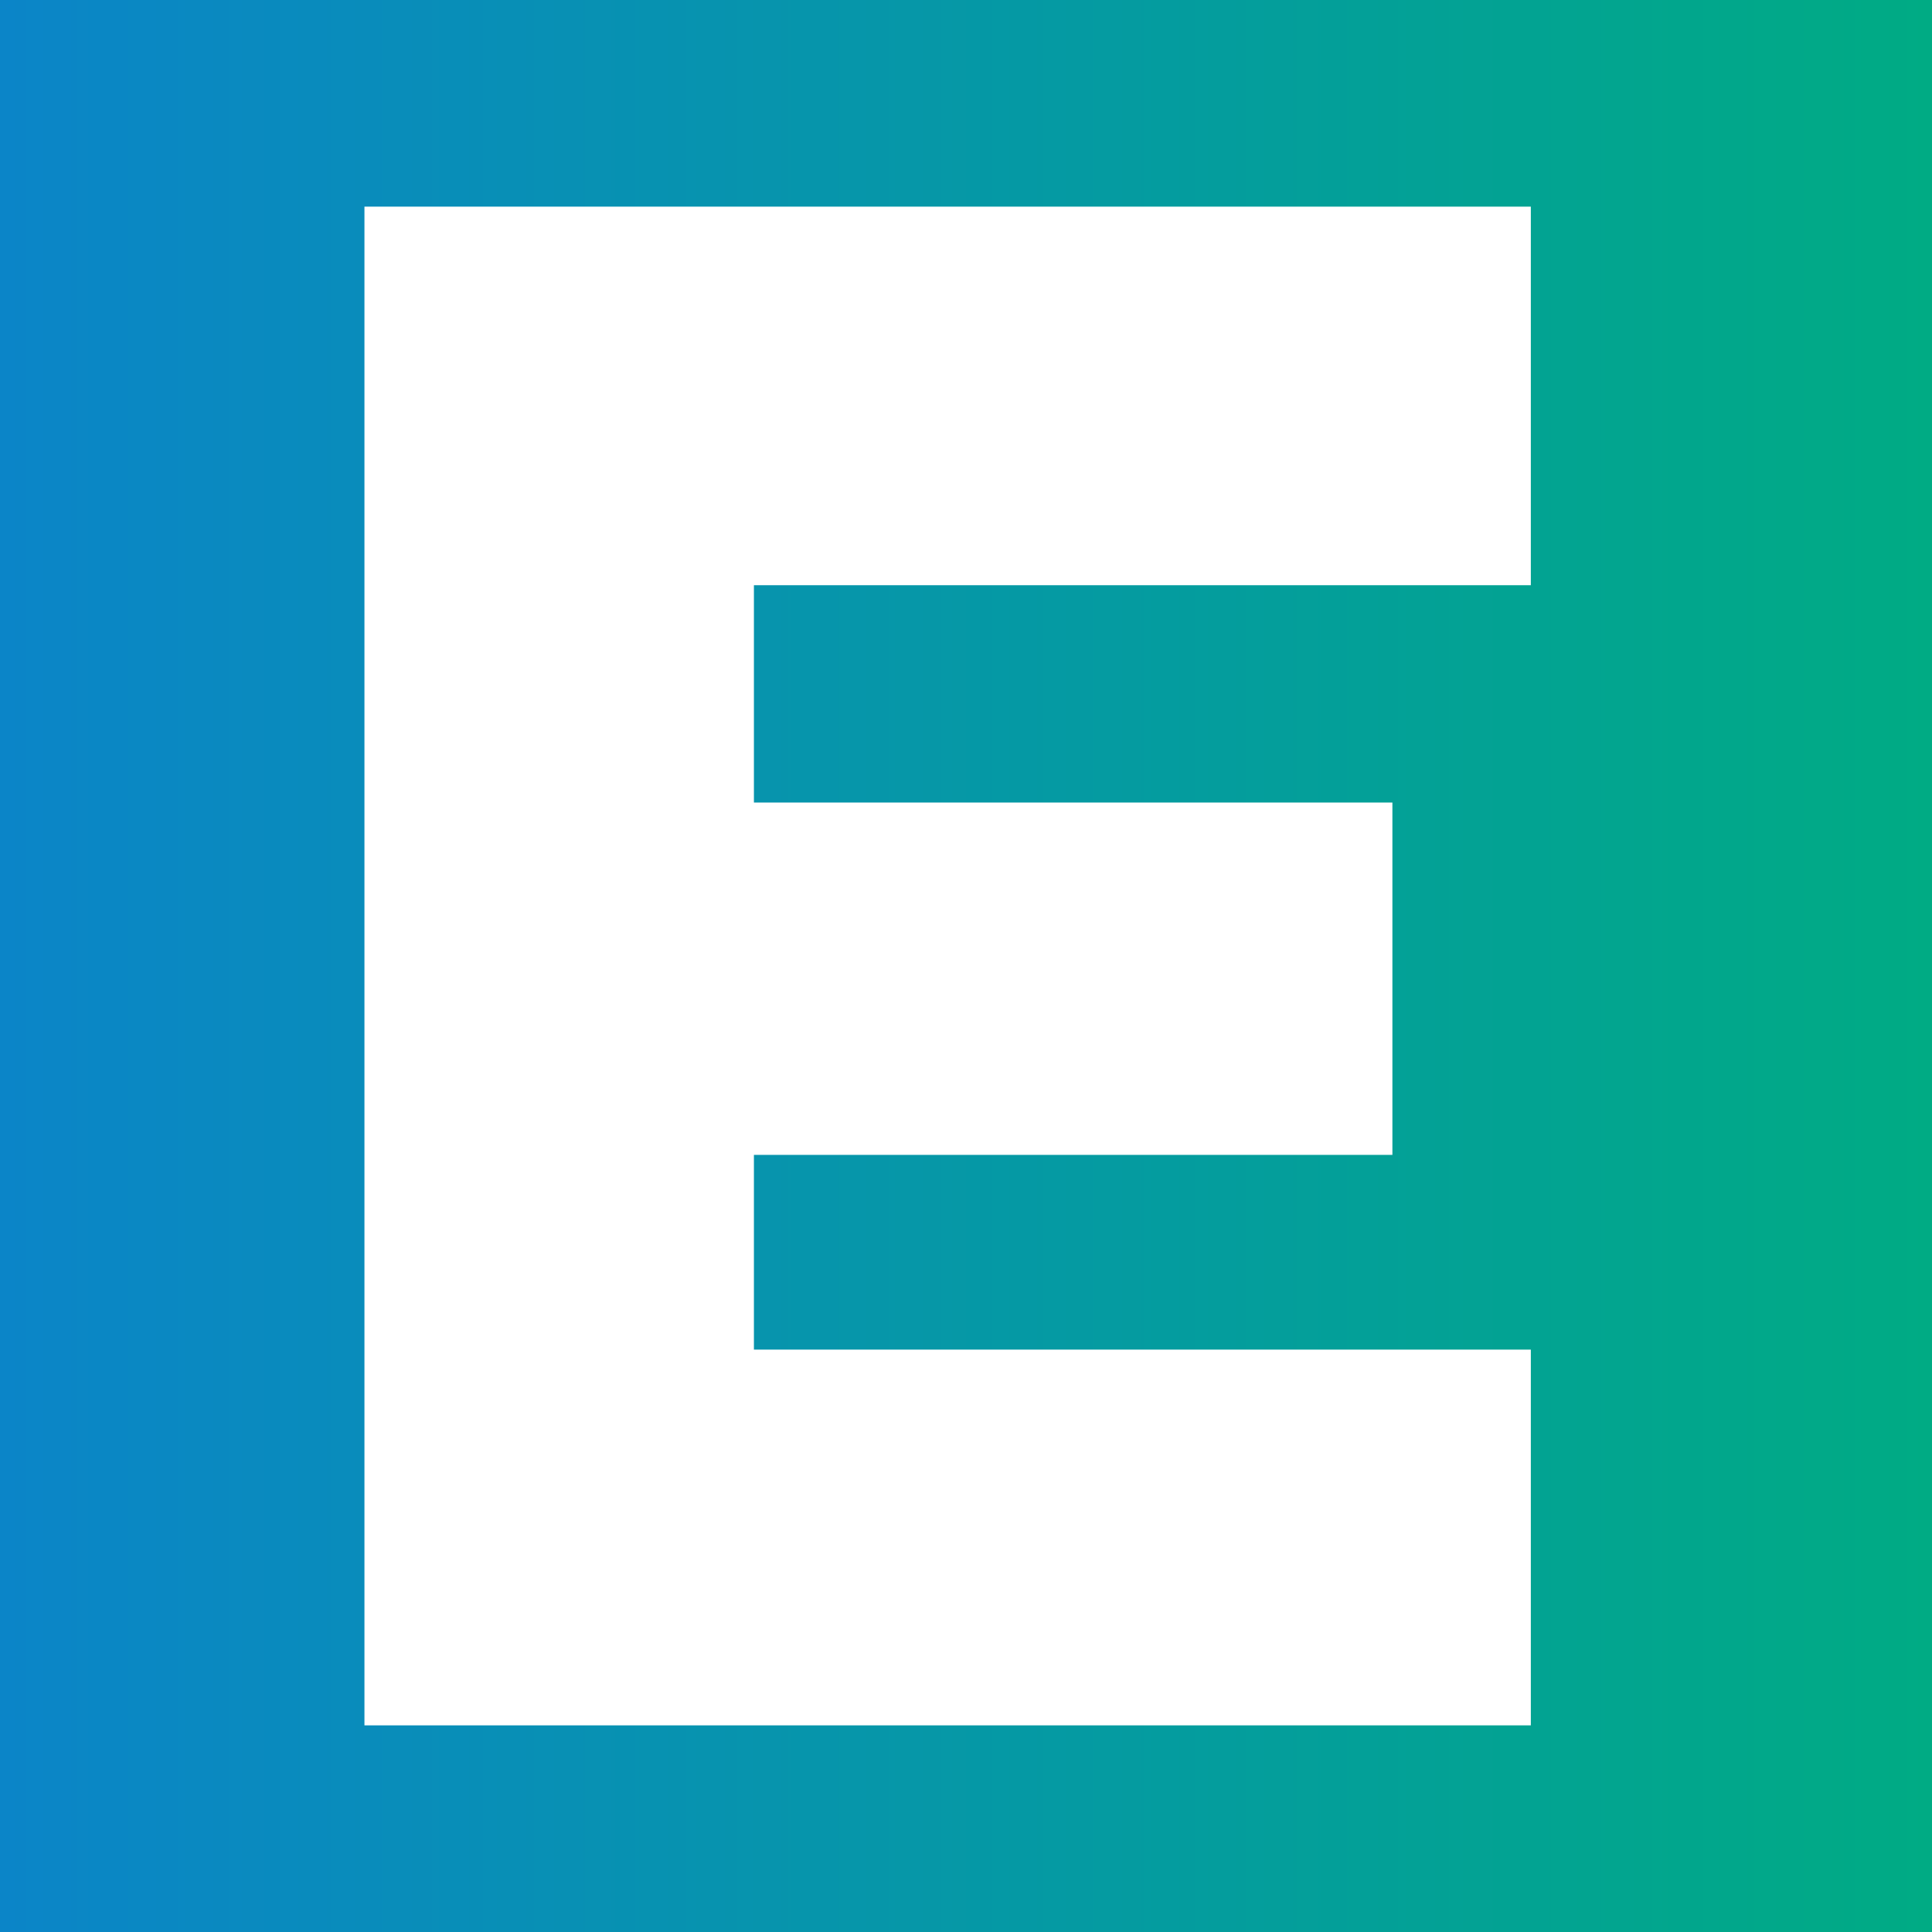 <svg xmlns="http://www.w3.org/2000/svg" xmlns:xlink="http://www.w3.org/1999/xlink" viewBox="0 0 95.74 95.74"><rect x="0" y="0" width="95.74" height="95.74" fill="#333333" stroke="none"/><defs><style>.cls-1{fill:url(#linear-gradient);}.cls-2{fill:#fff;}</style><linearGradient id="linear-gradient" y1="47.87" x2="95.74" y2="47.87" gradientUnits="userSpaceOnUse"><stop offset="0" stop-color="#0b85c8"/><stop offset="1" stop-color="#00ab84"/></linearGradient></defs><title>White on Gradient RGB</title><g id="Layer_2" data-name="Layer 2"><g id="White_on_Gradient" data-name="White on Gradient"><g id="Vectors"><rect class="cls-1" width="95.74" height="95.74"/><path class="cls-2" d="M18.06,10.24h57.8V29H37.36V39.77H69V57.23H37.36v9.65h38.5V85.5H18.06Z"/></g></g></g></svg>
